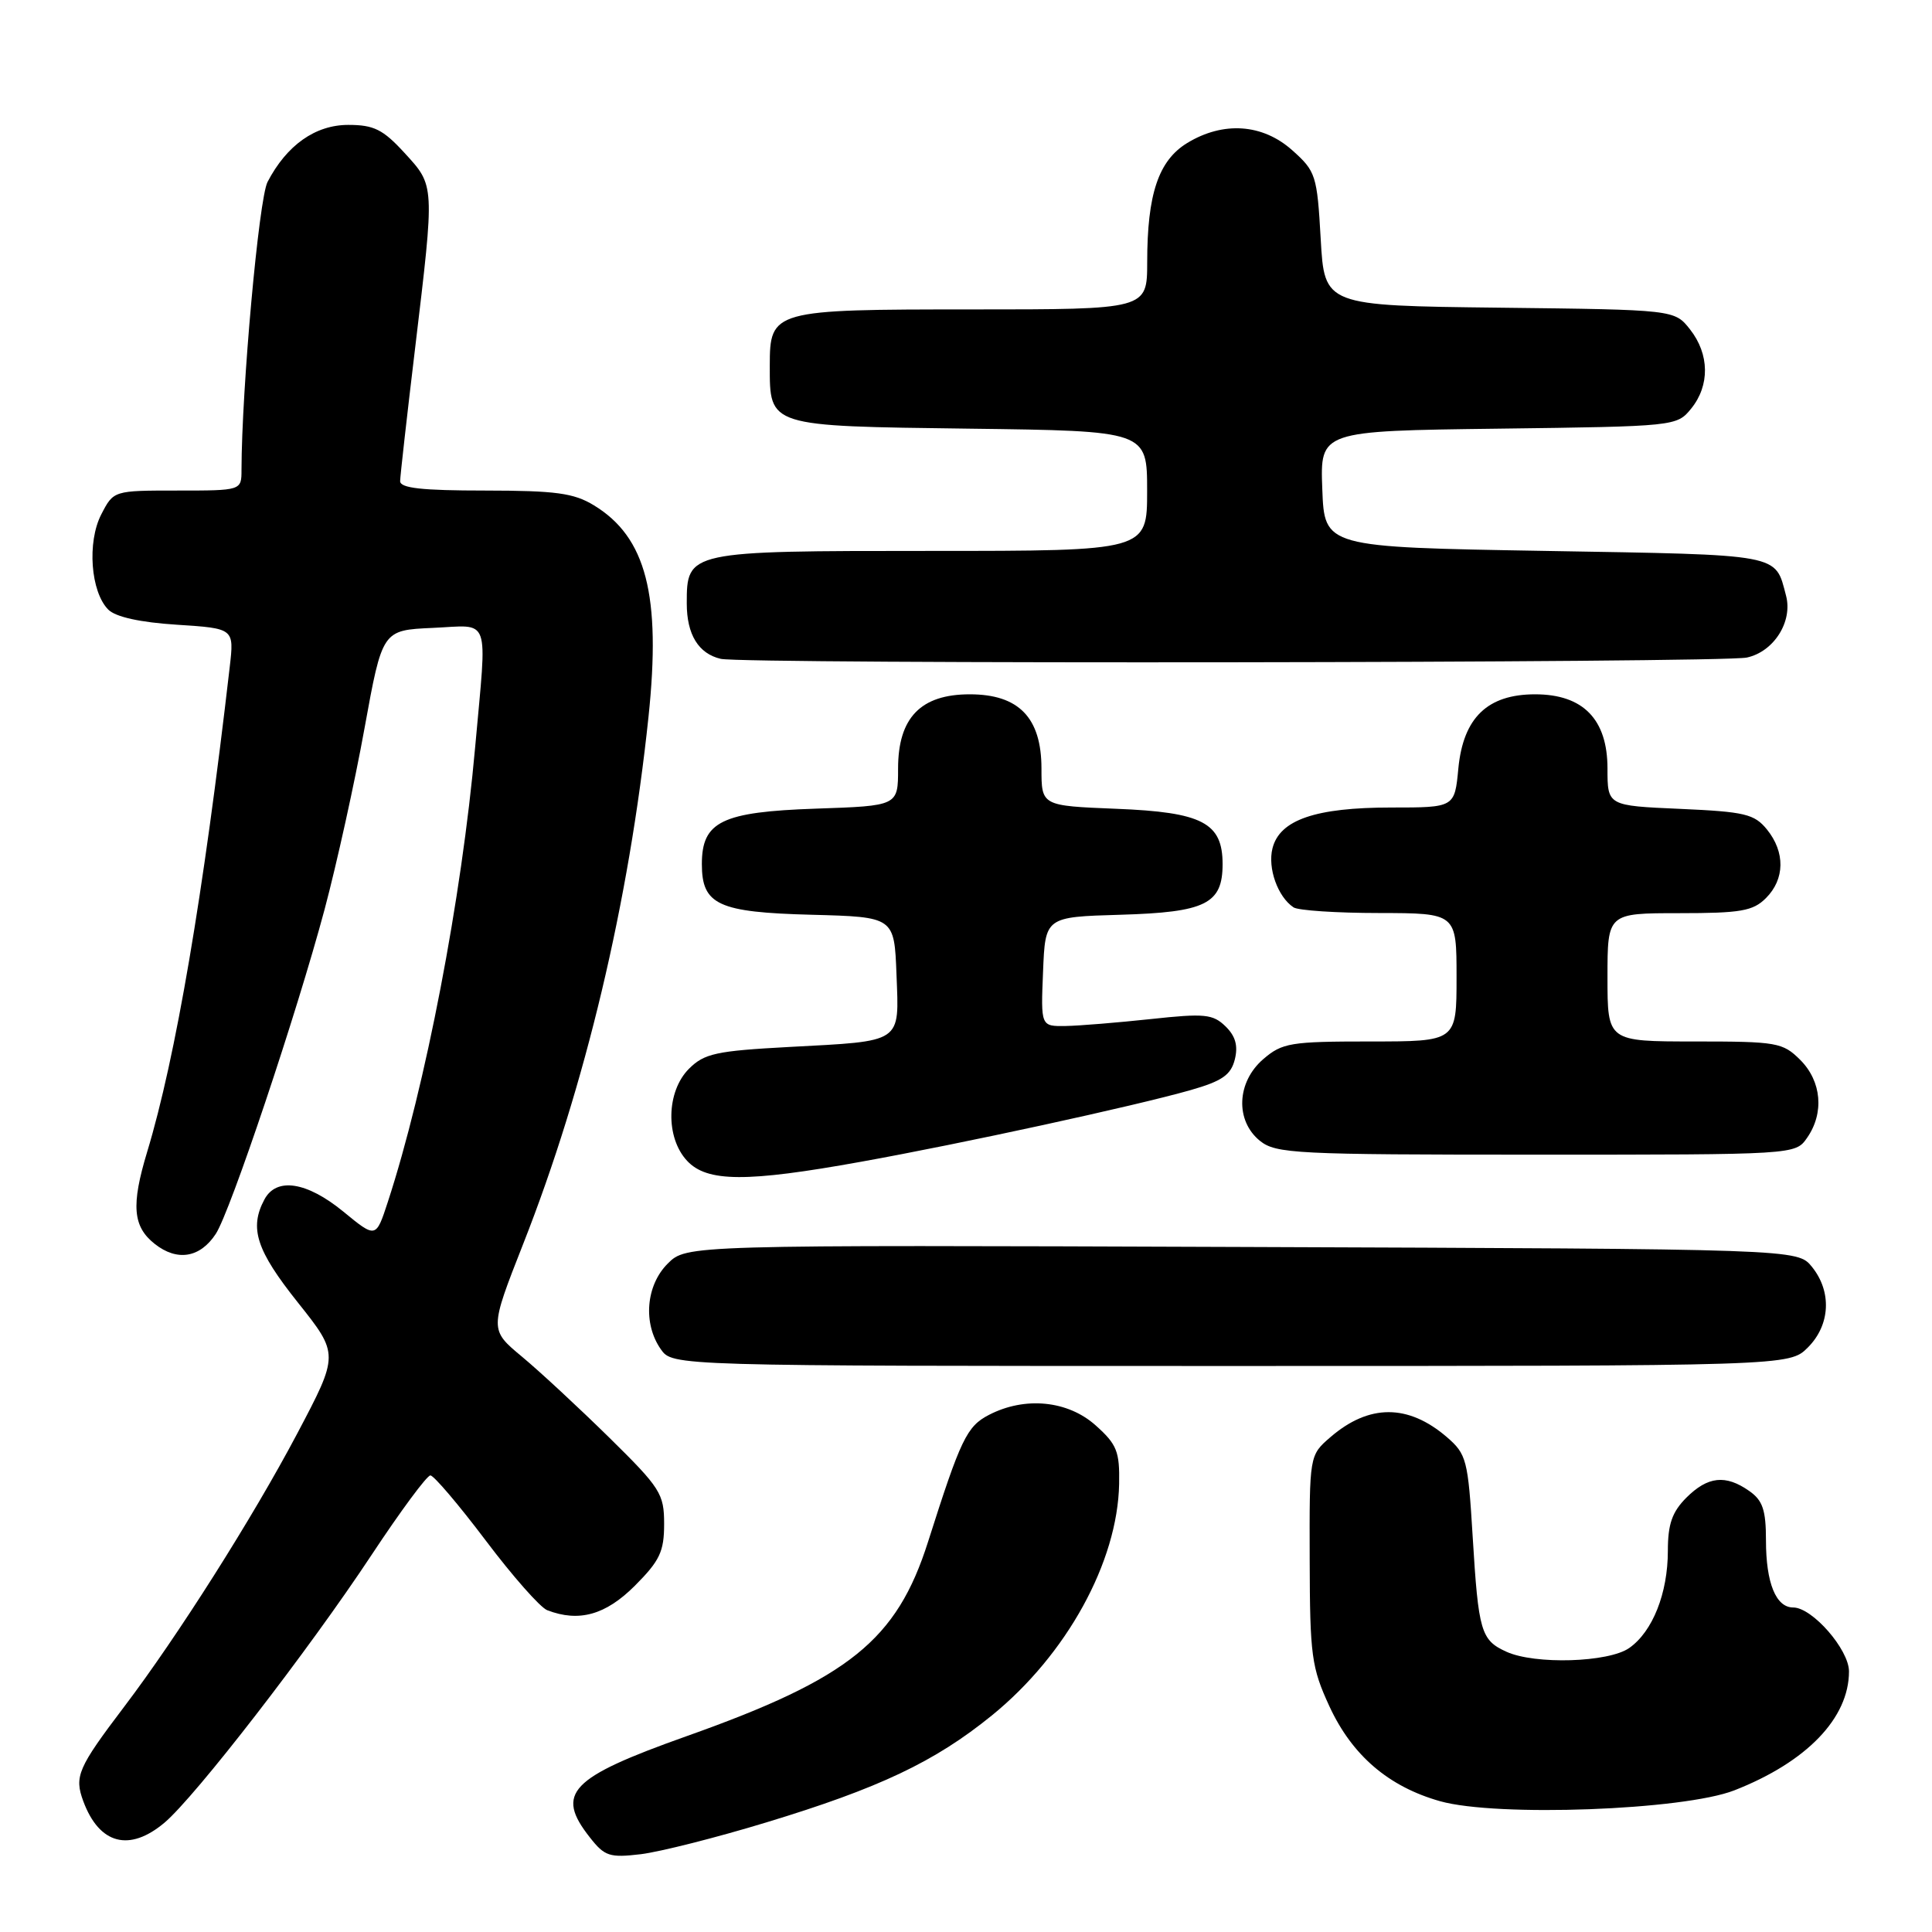 <?xml version="1.0" encoding="UTF-8" standalone="no"?>
<!DOCTYPE svg PUBLIC "-//W3C//DTD SVG 1.1//EN" "http://www.w3.org/Graphics/SVG/1.1/DTD/svg11.dtd" >
<svg xmlns="http://www.w3.org/2000/svg" xmlns:xlink="http://www.w3.org/1999/xlink" version="1.1" viewBox="0 0 256 256">
 <g >
 <path fill="currentColor"
d=" M 101.50 241.49 C 116.47 236.95 123.86 233.45 131.42 227.31 C 141.34 219.25 148.10 206.96 148.29 196.62 C 148.37 192.33 148.00 191.39 145.18 188.87 C 141.49 185.57 135.81 185.01 131.04 187.48 C 128.10 189.00 127.30 190.68 122.97 204.30 C 118.82 217.34 112.55 222.39 91.01 230.04 C 75.48 235.56 73.53 237.60 78.17 243.48 C 80.12 245.97 80.78 246.18 84.92 245.69 C 87.44 245.38 94.90 243.50 101.50 241.49 Z  M 21.79 241.52 C 25.85 238.10 40.88 218.68 49.26 206.00 C 53.08 200.22 56.57 195.50 57.03 195.50 C 57.48 195.50 60.78 199.38 64.35 204.11 C 67.92 208.85 71.59 213.01 72.51 213.36 C 76.71 214.98 80.25 213.99 84.12 210.12 C 87.42 206.81 88.00 205.60 88.00 201.94 C 88.00 197.93 87.52 197.17 80.75 190.51 C 76.76 186.59 71.56 181.76 69.18 179.78 C 64.86 176.19 64.86 176.19 69.32 164.84 C 77.54 143.97 83.35 119.53 85.93 94.98 C 87.62 78.89 85.63 71.18 78.70 66.96 C 76.03 65.33 73.64 65.01 64.25 65.00 C 55.91 65.00 53.01 64.68 53.02 63.75 C 53.03 63.06 53.93 55.08 55.02 46.00 C 57.61 24.33 57.63 24.66 53.60 20.26 C 50.75 17.15 49.54 16.55 46.15 16.55 C 41.78 16.55 37.99 19.23 35.45 24.11 C 34.30 26.32 32.02 51.55 32.00 62.25 C 32.00 65.00 32.00 65.00 23.53 65.00 C 15.05 65.00 15.05 65.00 13.42 68.16 C 11.52 71.84 12.01 78.43 14.35 80.78 C 15.32 81.75 18.57 82.47 23.45 82.78 C 31.03 83.27 31.03 83.27 30.44 88.38 C 26.95 118.63 23.27 140.19 19.50 152.63 C 17.36 159.70 17.59 162.53 20.51 164.83 C 23.48 167.17 26.51 166.67 28.59 163.50 C 30.52 160.56 39.30 134.36 43.01 120.50 C 44.62 114.45 47.01 103.65 48.30 96.50 C 50.66 83.50 50.66 83.50 57.33 83.20 C 65.12 82.86 64.55 81.26 62.96 99.00 C 61.17 119.06 56.38 143.99 51.38 159.29 C 49.81 164.09 49.81 164.09 45.49 160.54 C 40.65 156.58 36.63 155.96 35.04 158.93 C 33.00 162.73 33.97 165.69 39.47 172.59 C 44.93 179.45 44.93 179.45 39.37 189.98 C 33.48 201.12 23.56 216.78 16.47 226.13 C 10.31 234.26 9.82 235.38 11.04 238.68 C 13.16 244.38 17.14 245.43 21.79 241.52 Z  M 229.81 237.23 C 239.39 233.48 245.00 227.66 245.00 221.47 C 245.00 218.58 240.14 213.00 237.61 213.00 C 235.32 213.00 234.00 209.75 234.00 204.12 C 234.00 200.08 233.57 198.81 231.78 197.56 C 228.65 195.36 226.29 195.62 223.45 198.45 C 221.56 200.35 221.00 201.96 221.00 205.49 C 221.00 211.11 218.98 216.20 215.88 218.37 C 213.14 220.29 203.38 220.59 199.60 218.86 C 196.23 217.33 195.90 216.18 195.14 203.66 C 194.52 193.41 194.33 192.68 191.70 190.41 C 186.58 186.02 181.41 186.02 176.30 190.42 C 173.50 192.83 173.50 192.83 173.54 206.67 C 173.57 219.41 173.78 220.94 176.16 226.11 C 179.17 232.61 183.99 236.74 190.82 238.67 C 198.33 240.78 223.05 239.87 229.81 237.23 Z  M 239.55 178.55 C 242.53 175.57 242.75 171.15 240.09 167.86 C 238.18 165.50 238.18 165.50 164.56 165.23 C 90.95 164.96 90.95 164.96 88.47 167.44 C 85.58 170.33 85.18 175.38 87.56 178.78 C 89.11 181.00 89.11 181.00 163.10 181.00 C 237.09 181.00 237.09 181.00 239.55 178.55 Z  M 114.08 153.94 C 127.50 151.53 150.29 146.57 157.74 144.45 C 161.94 143.25 163.10 142.44 163.62 140.38 C 164.07 138.57 163.71 137.28 162.38 135.99 C 160.71 134.37 159.61 134.26 152.50 135.03 C 148.10 135.50 143.02 135.92 141.21 135.95 C 137.91 136.00 137.91 136.00 138.21 128.75 C 138.50 121.50 138.50 121.50 148.46 121.21 C 159.76 120.88 162.00 119.77 162.00 114.50 C 162.00 109.02 159.32 107.62 147.93 107.17 C 138.00 106.77 138.00 106.77 138.00 101.84 C 138.00 95.10 135.00 92.00 128.50 92.00 C 122.00 92.00 119.00 95.10 119.00 101.84 C 119.00 106.78 119.00 106.78 108.09 107.15 C 95.63 107.58 93.00 108.86 93.00 114.50 C 93.00 119.89 95.17 120.89 107.54 121.21 C 118.50 121.50 118.50 121.50 118.79 129.13 C 119.14 138.31 119.72 137.92 104.54 138.73 C 94.89 139.25 93.32 139.59 91.29 141.62 C 88.29 144.62 88.16 150.73 91.04 153.81 C 93.68 156.65 98.90 156.68 114.08 153.94 Z  M 239.44 150.78 C 241.74 147.49 241.38 143.29 238.55 140.45 C 236.22 138.13 235.47 138.00 224.55 138.00 C 213.00 138.00 213.00 138.00 213.00 129.50 C 213.00 121.00 213.00 121.00 222.50 121.00 C 230.67 121.00 232.28 120.72 234.00 119.00 C 236.51 116.49 236.56 112.91 234.13 109.91 C 232.46 107.86 231.21 107.56 222.63 107.18 C 213.00 106.76 213.00 106.76 213.00 101.83 C 213.00 95.31 209.77 92.00 203.41 92.00 C 197.10 92.00 193.89 95.10 193.24 101.81 C 192.75 107.00 192.75 107.00 184.34 107.00 C 174.31 107.00 169.56 108.63 168.61 112.41 C 167.95 115.03 169.31 118.84 171.40 120.23 C 172.00 120.64 177.11 120.98 182.75 120.98 C 193.00 121.00 193.00 121.00 193.00 129.50 C 193.00 138.00 193.00 138.00 181.56 138.00 C 171.00 138.00 169.90 138.18 167.39 140.34 C 163.86 143.38 163.65 148.49 166.94 151.16 C 169.06 152.87 171.68 153.00 203.55 153.00 C 237.89 153.00 237.89 153.00 239.44 150.78 Z  M 231.46 87.13 C 235.04 86.36 237.57 82.37 236.66 78.93 C 235.18 73.32 236.32 73.54 204.79 73.00 C 175.50 72.50 175.50 72.50 175.21 64.80 C 174.92 57.10 174.92 57.10 198.55 56.80 C 222.01 56.50 222.19 56.48 224.09 54.14 C 226.58 51.07 226.52 46.93 223.94 43.65 C 221.88 41.04 221.88 41.04 198.69 40.77 C 175.50 40.50 175.50 40.50 175.00 31.66 C 174.52 23.22 174.36 22.70 171.23 19.91 C 167.30 16.40 162.09 16.04 157.31 18.95 C 153.51 21.27 152.01 25.71 152.01 34.75 C 152.00 41.00 152.00 41.00 128.83 41.00 C 102.37 41.00 102.00 41.10 102.00 48.46 C 102.00 56.54 101.73 56.46 128.42 56.80 C 152.00 57.10 152.00 57.10 152.00 65.05 C 152.00 73.00 152.00 73.00 123.33 73.00 C 91.09 73.00 91.00 73.02 91.00 79.96 C 91.00 84.08 92.55 86.61 95.50 87.30 C 98.56 88.02 228.08 87.85 231.46 87.13 Z "/>
</g>
</svg>